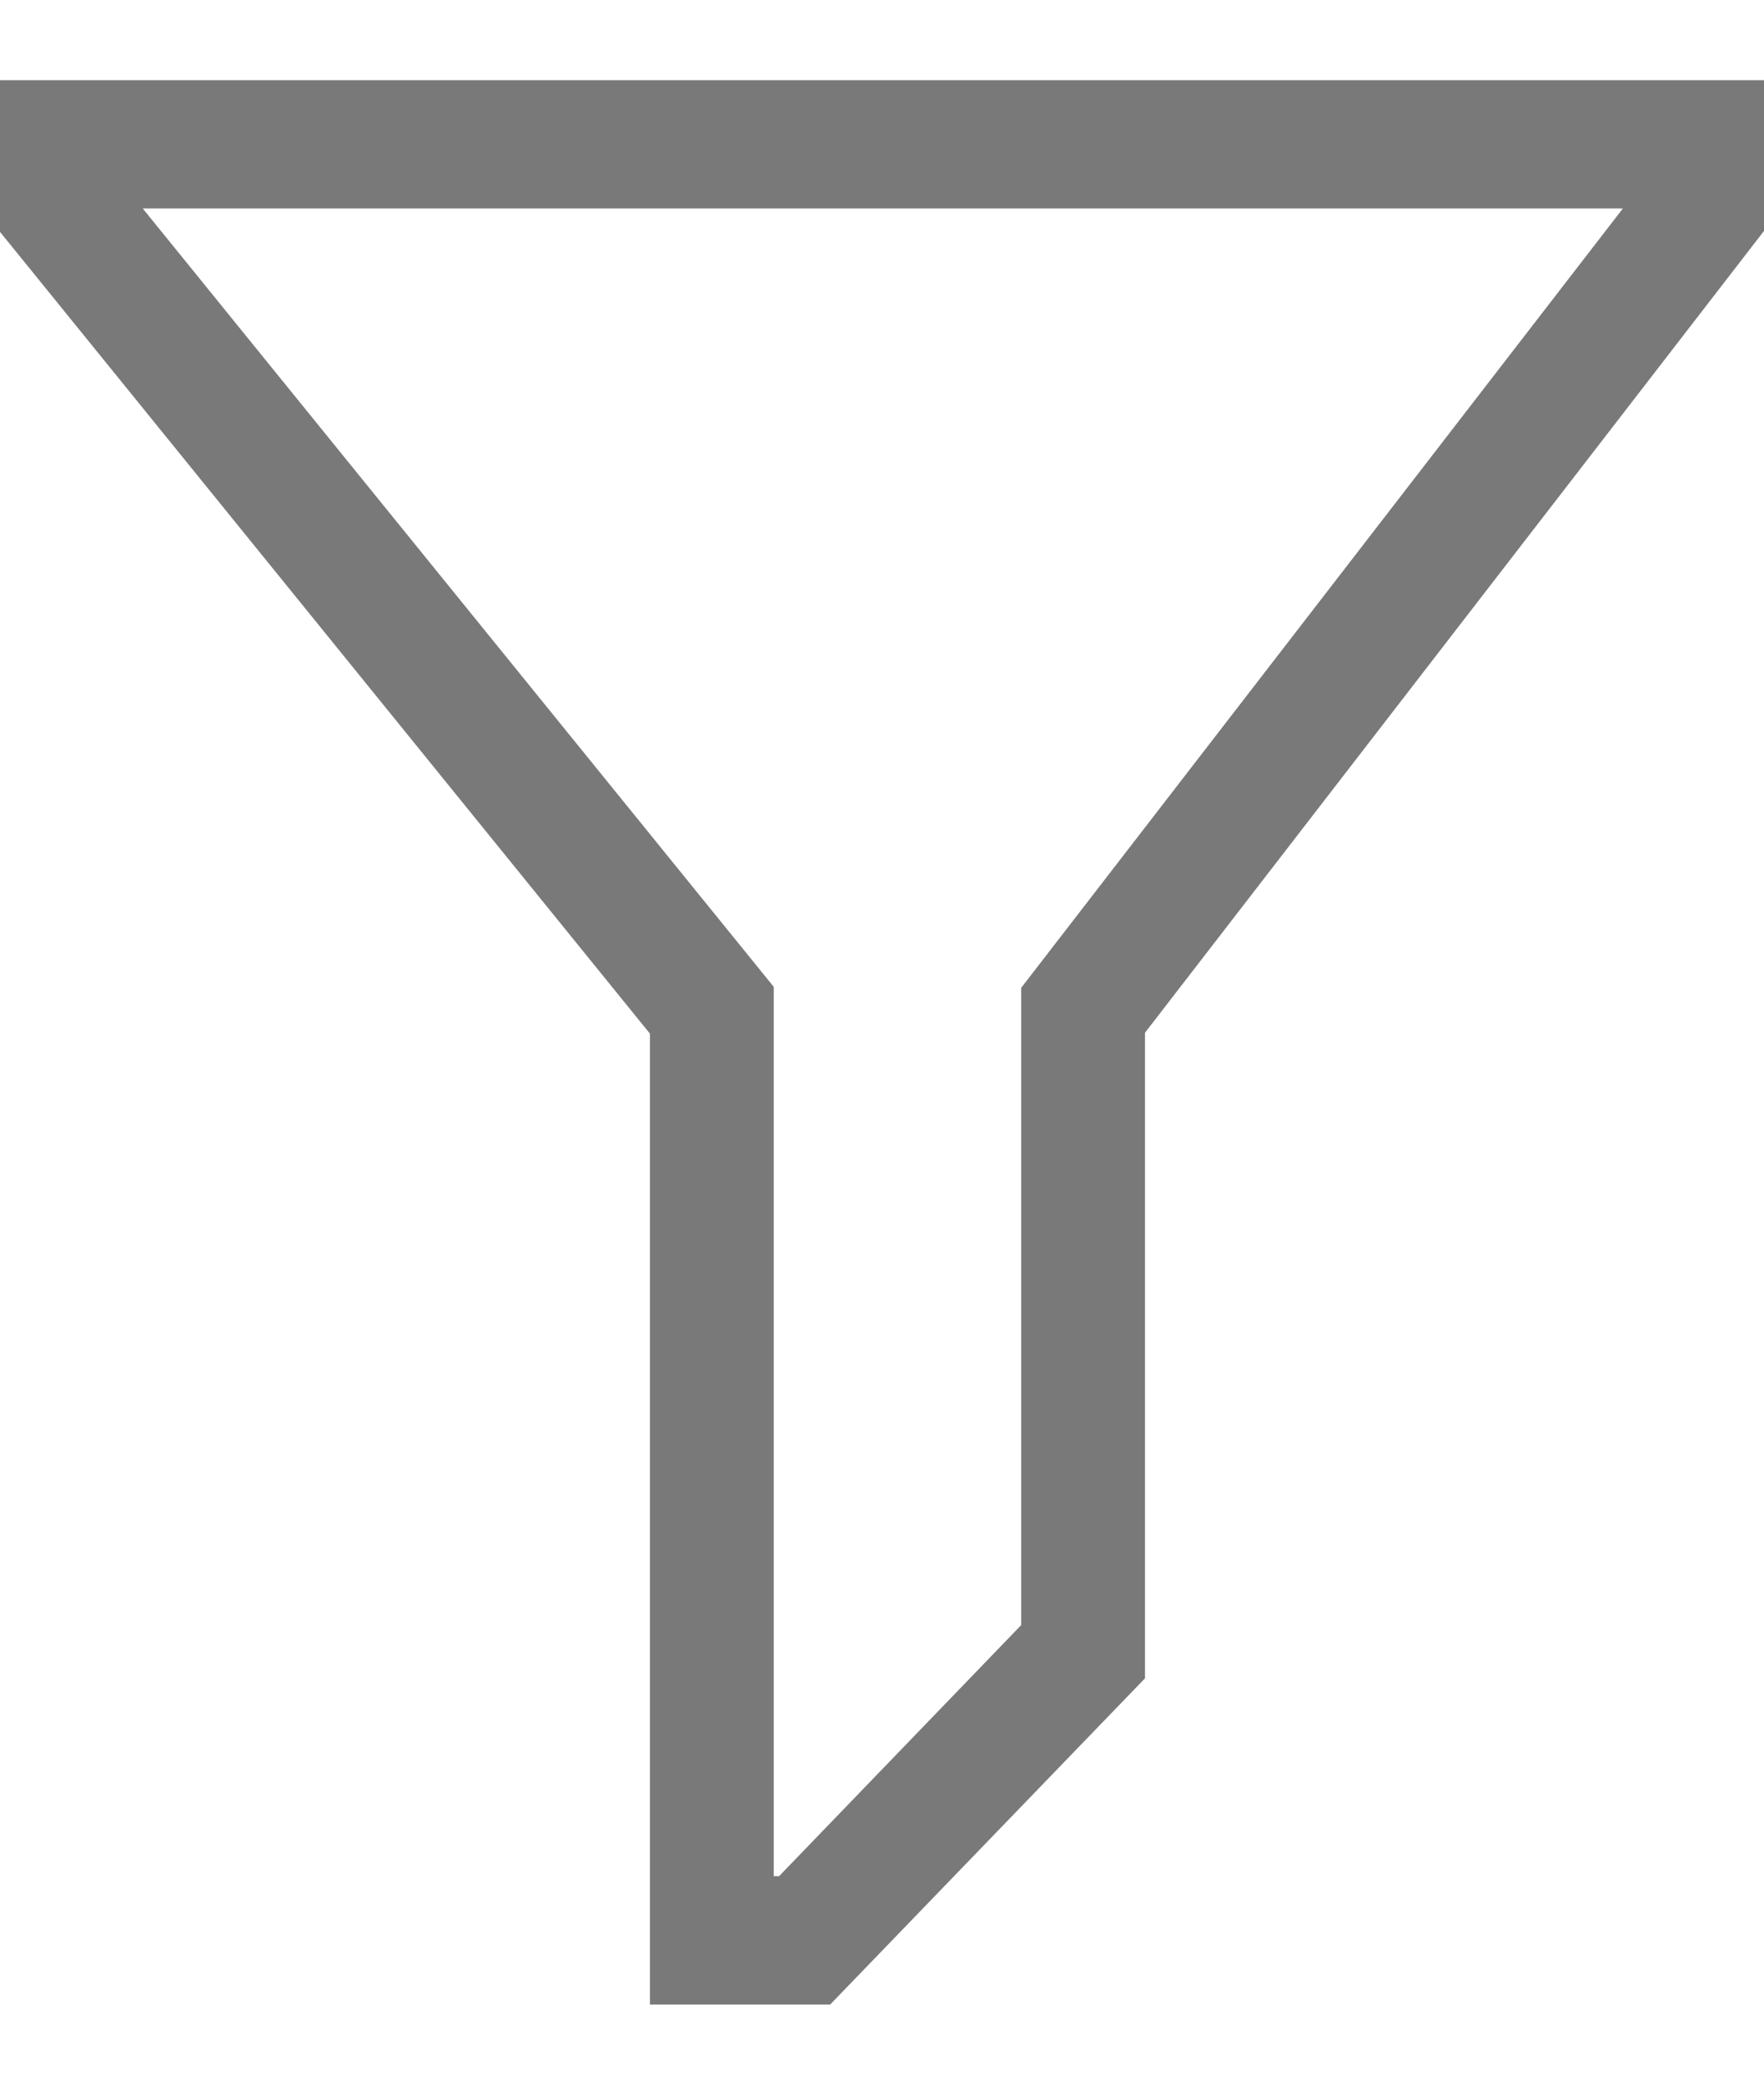 <svg width="11" height="13" viewBox="0 0 11 13" fill="none" xmlns="http://www.w3.org/2000/svg">
<path d="M5.177 12.5H4.053V6.446L0 1.446V0.5H11V1.44L7.14 6.44V10.466L5.177 12.5ZM4.825 11.7H4.858L6.368 10.134V6.16L10.12 1.3H0.89L4.825 6.154V11.7Z" fill="#797979"/>
</svg>
